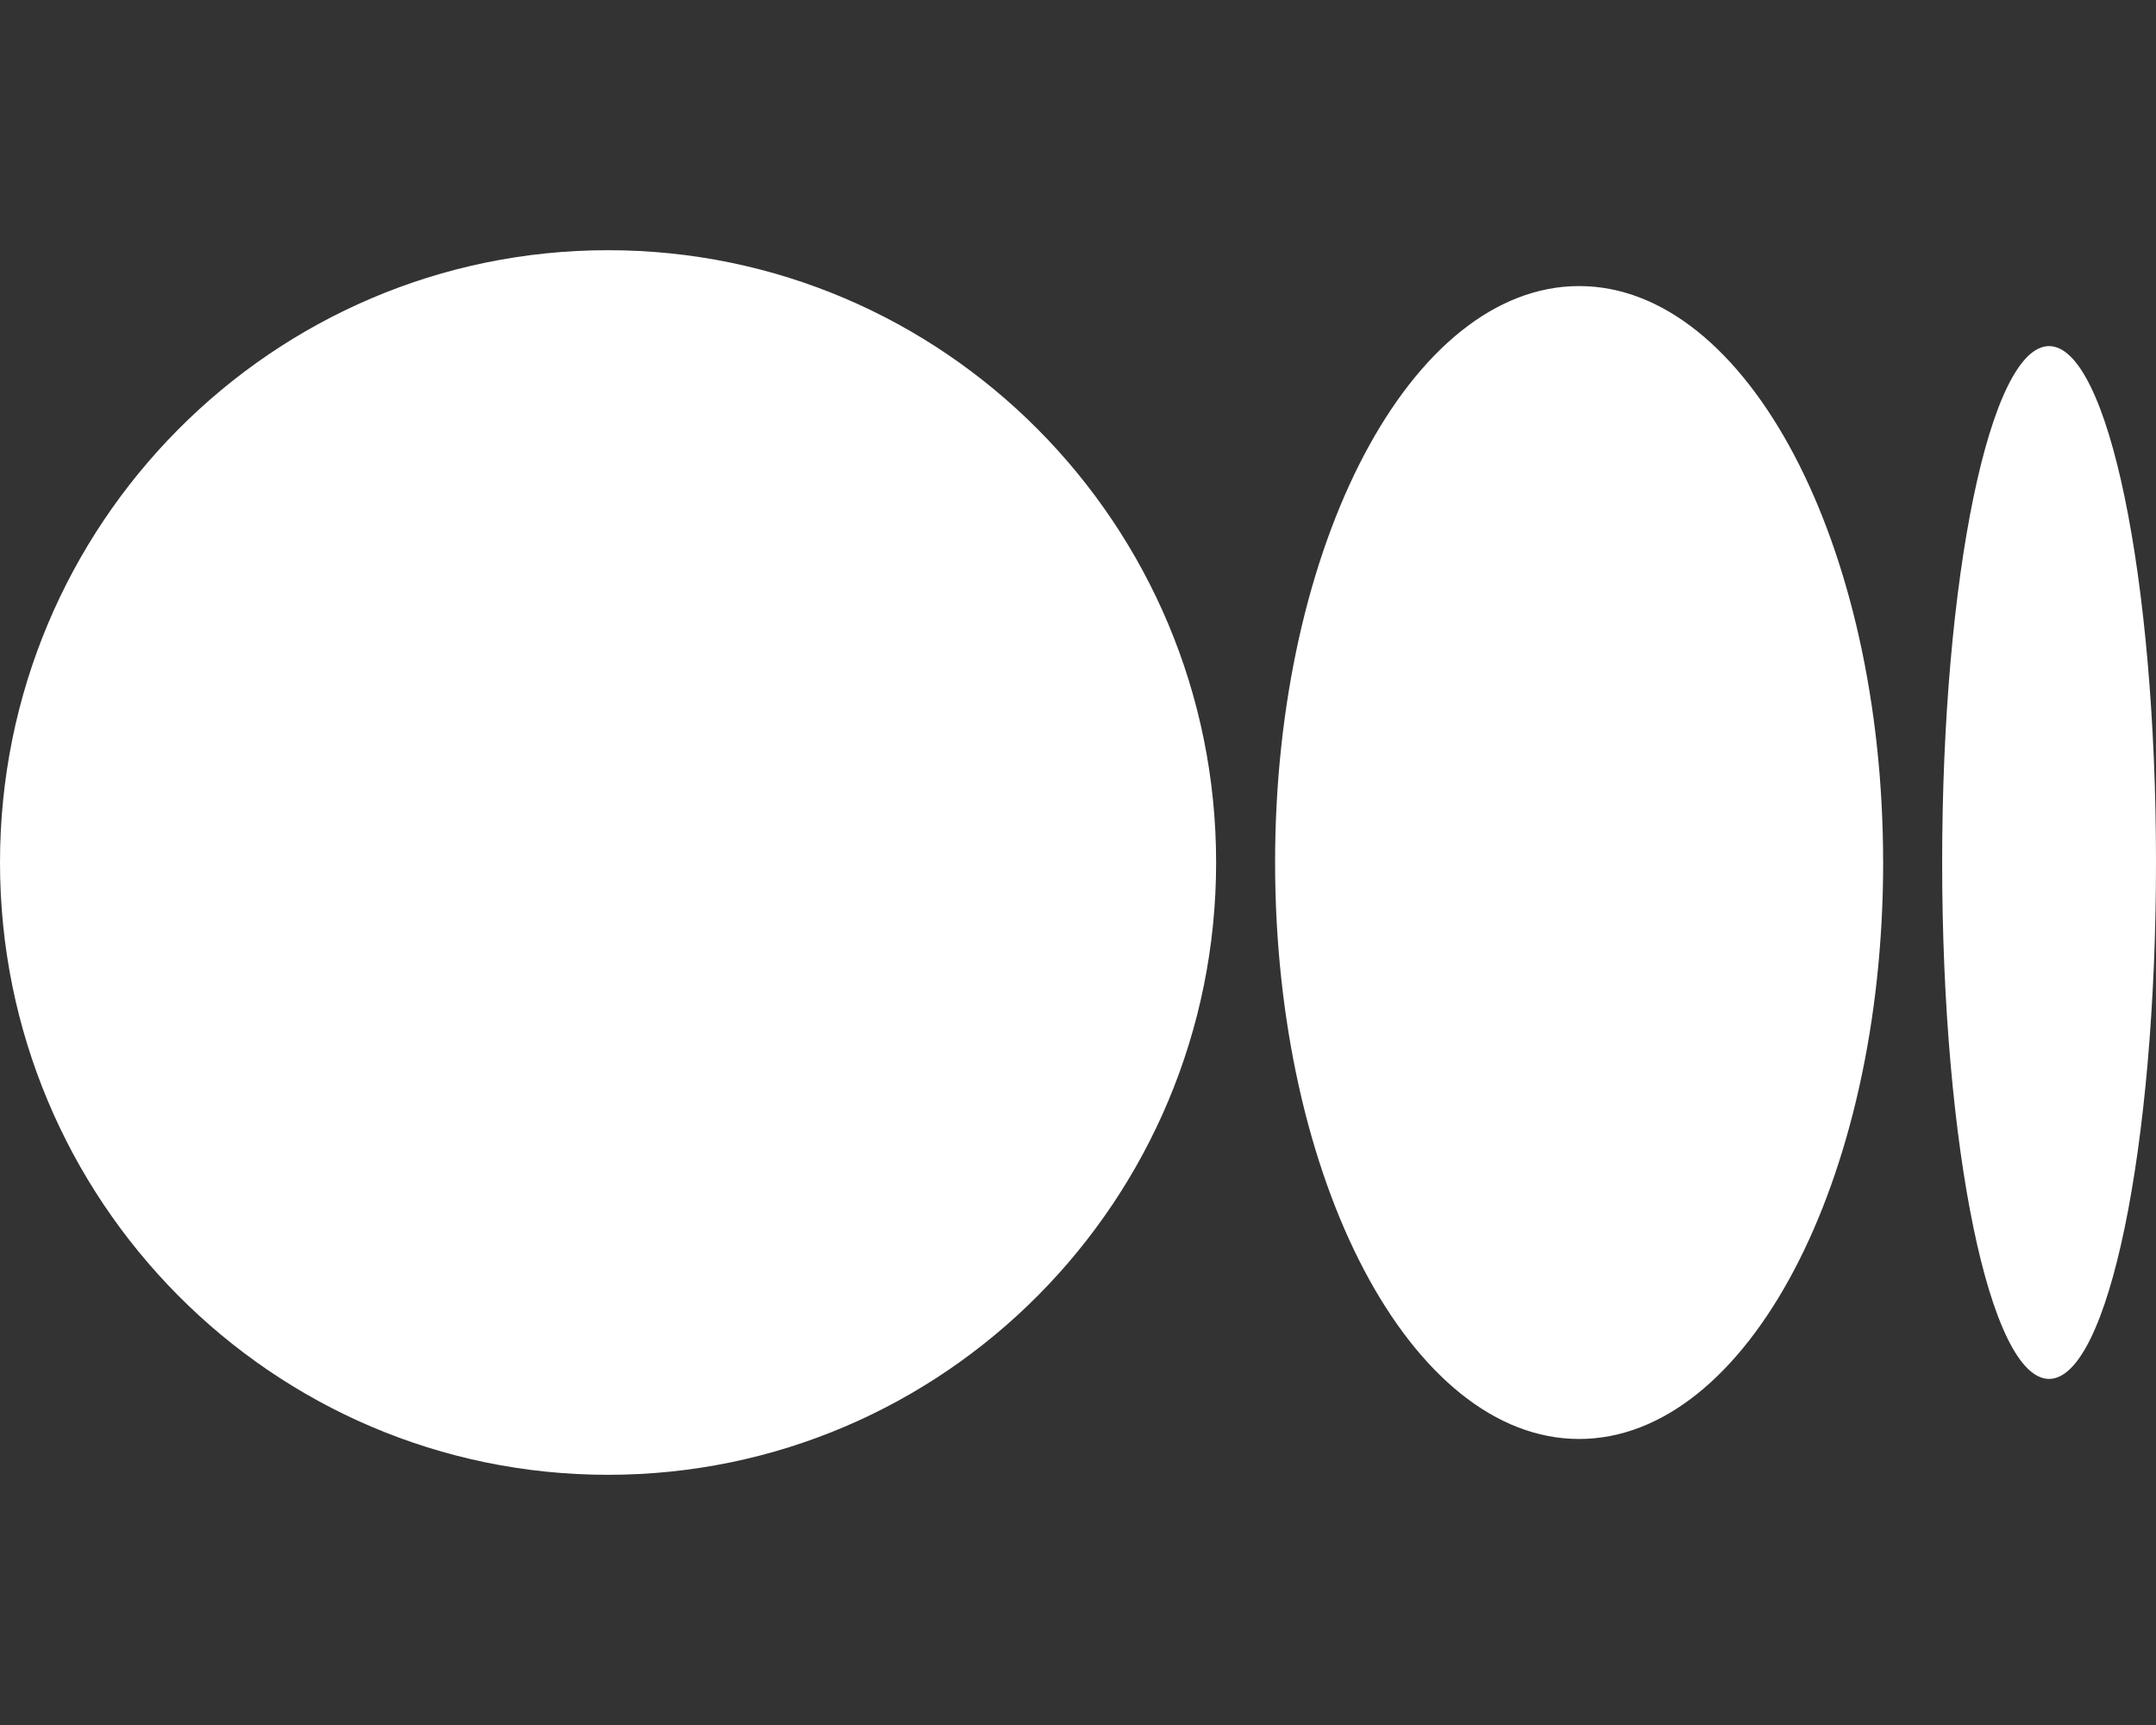 <svg xmlns="http://www.w3.org/2000/svg" xmlns:xlink="http://www.w3.org/1999/xlink" fill="none" version="1.1" width="250" height="200" viewBox="0 0 250 200"><rect x="0" y="0" width="250" height="200" fill="#333333" stroke="none"/><defs><clipPath id="master_svg0_657_4084"><rect x="0" y="0" width="250" height="200" rx="0"/></clipPath></defs><g clip-path="url(#master_svg0_657_4084)"><g><path d="M70.508,29.009C31.568,29.009,0,60.794,0,100C0,139.206,31.57,170.992,70.508,170.992C109.446,170.992,141.016,139.209,141.016,100C141.016,60.792,109.45,29.009,70.508,29.009ZM183.105,33.167C163.635,33.167,147.854,63.096,147.854,100.001C147.854,136.906,163.637,166.838,183.108,166.838C202.579,166.838,218.362,136.908,218.362,100.001L218.359,100.001C218.359,63.086,202.578,33.167,183.105,33.167L183.105,33.167ZM237.6,40.128C230.754,40.128,225.204,66.936,225.204,100.001C225.204,133.066,230.75,159.874,237.6,159.874C244.45,159.874,250,133.059,250,100C250,66.934,244.447,40.128,237.6,40.128L237.6,40.128Z" fill="#FFFFFF" fill-opacity="1"/></g></g></svg>